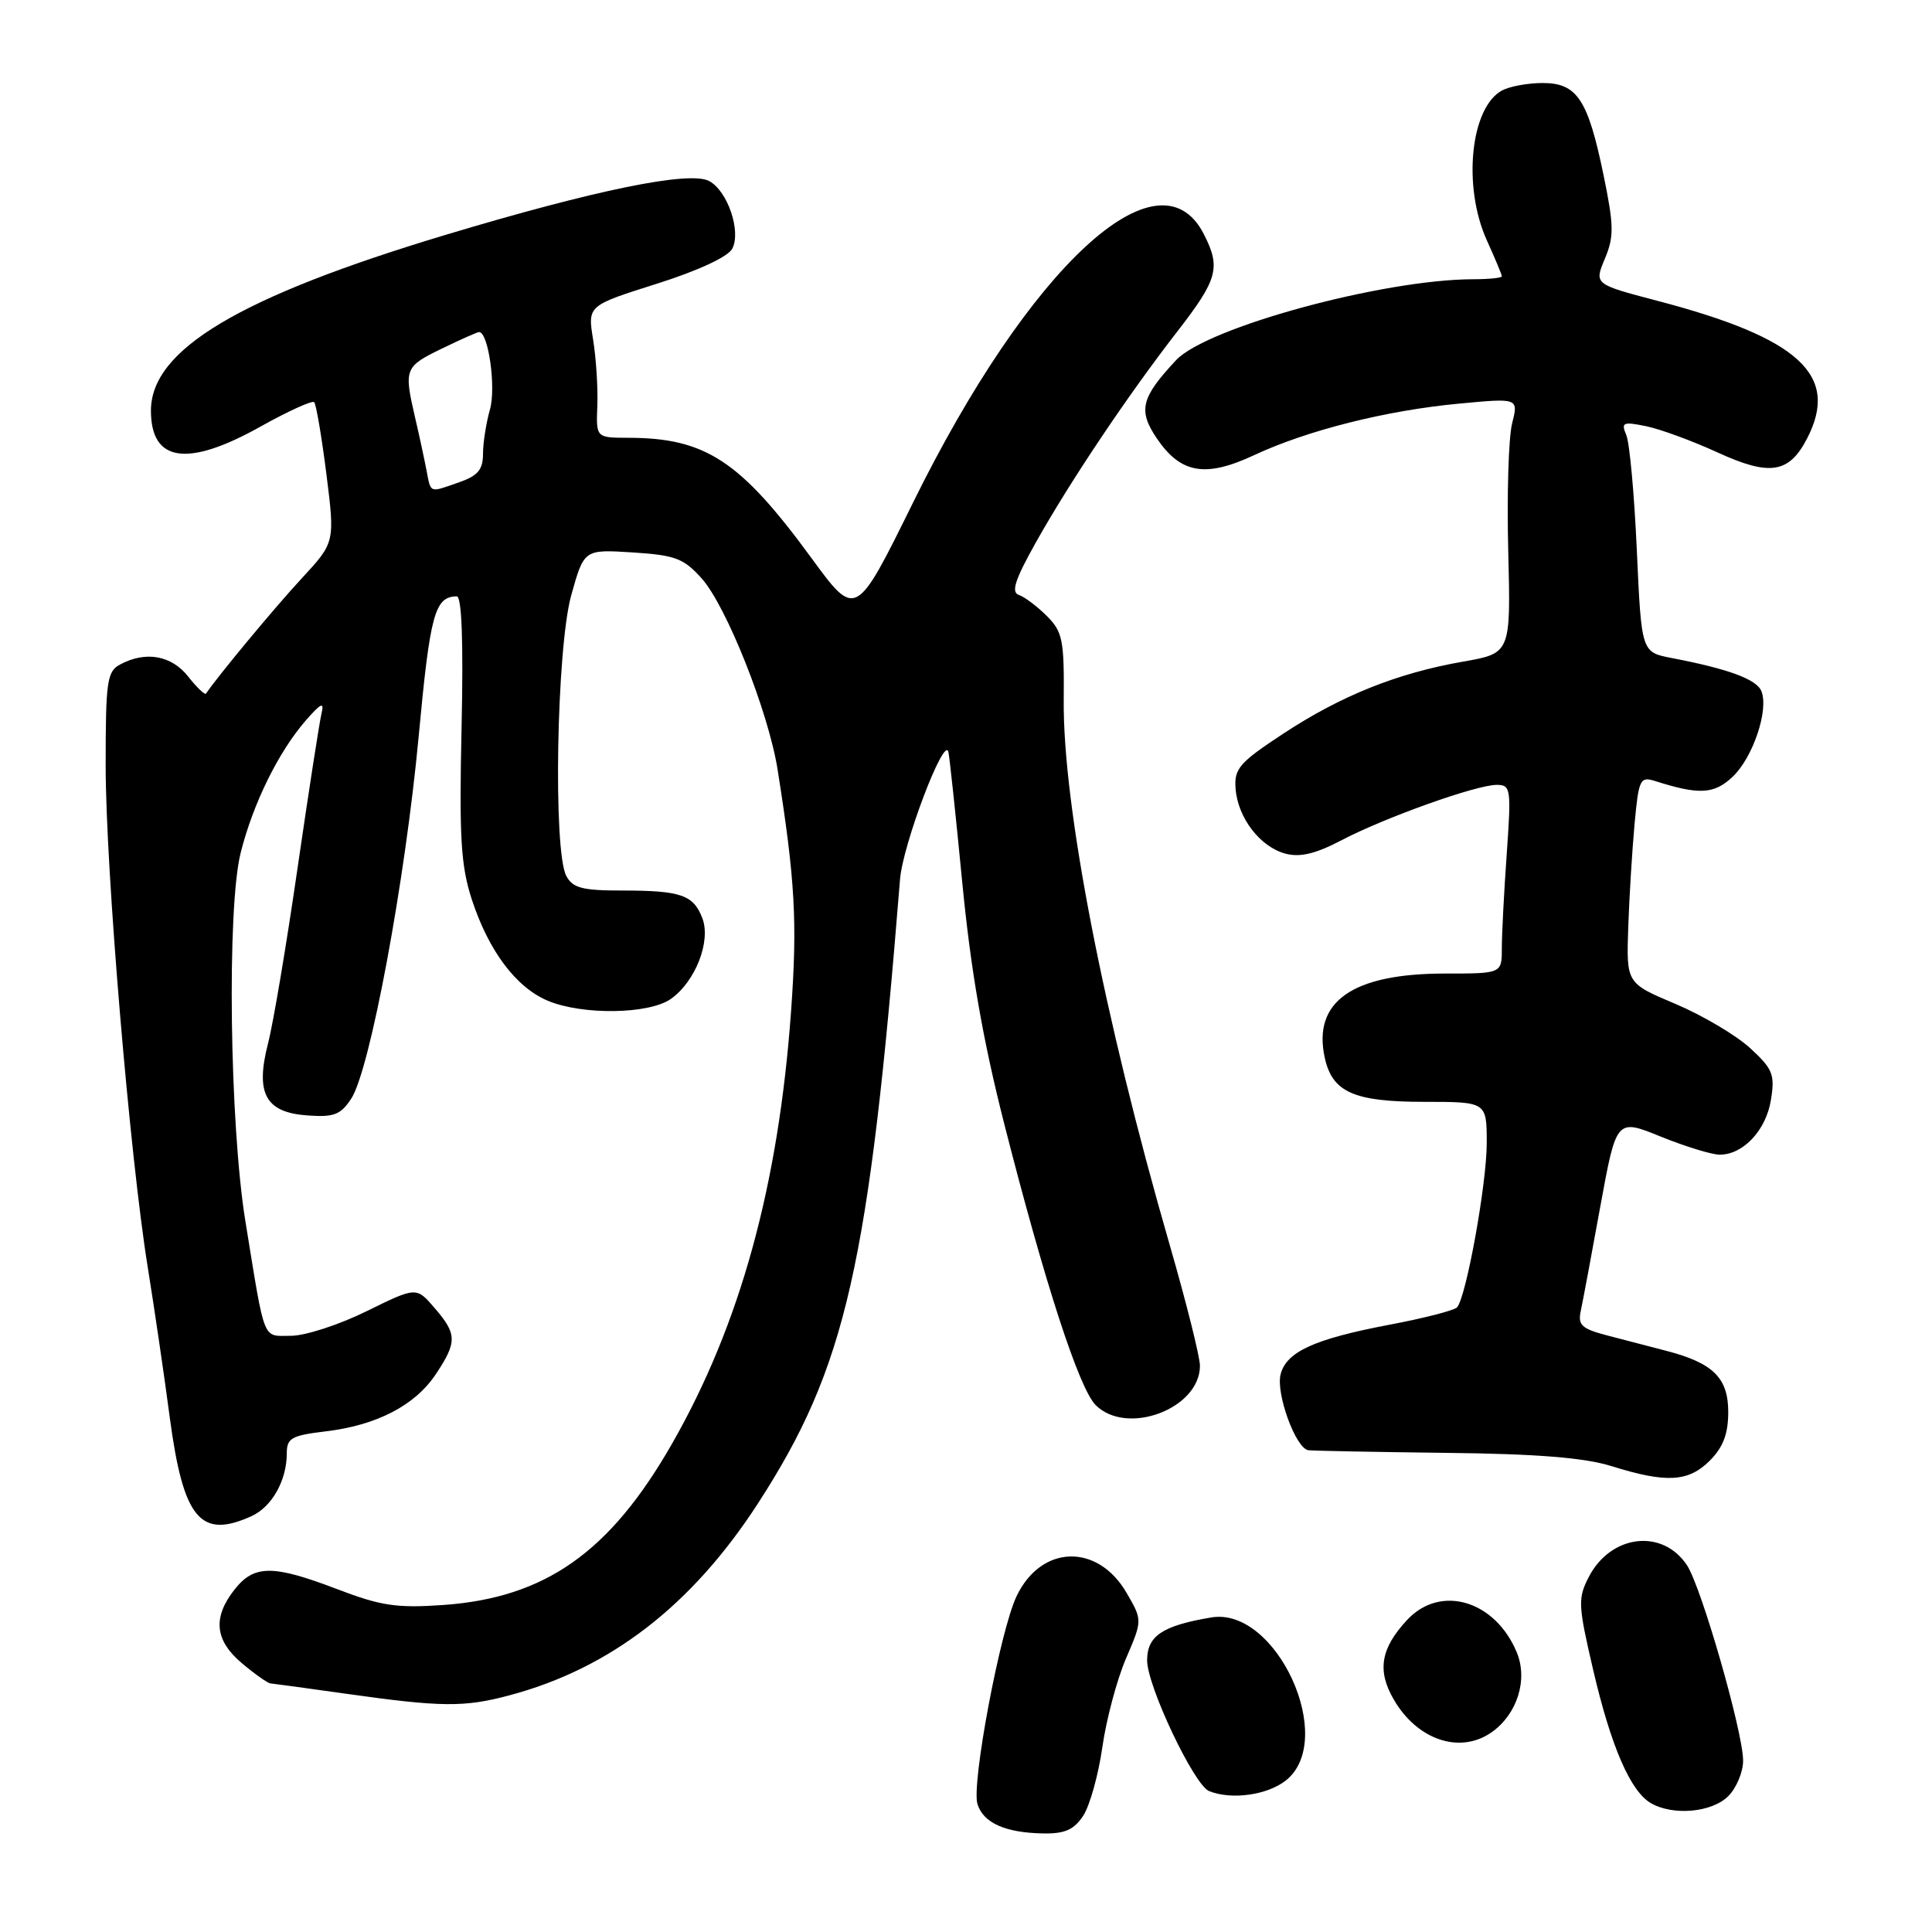 <?xml version="1.0" encoding="UTF-8" standalone="no"?>
<!DOCTYPE svg PUBLIC "-//W3C//DTD SVG 1.1//EN" "http://www.w3.org/Graphics/SVG/1.1/DTD/svg11.dtd" >
<svg xmlns="http://www.w3.org/2000/svg" xmlns:xlink="http://www.w3.org/1999/xlink" version="1.1" viewBox="0 0 256 256">
 <g >
 <path fill="currentColor"
d=" M 143.54 240.58 C 144.41 239.24 145.55 235.16 146.07 231.49 C 146.59 227.83 148.00 222.55 149.20 219.76 C 151.38 214.69 151.38 214.69 149.30 211.10 C 145.46 204.45 137.96 204.66 134.70 211.51 C 132.52 216.07 128.69 236.45 129.52 239.05 C 130.31 241.56 133.21 242.85 138.23 242.94 C 141.11 242.99 142.31 242.45 143.54 240.58 Z  M 229.00 238.00 C 230.10 236.90 230.99 234.76 230.97 233.25 C 230.93 229.40 225.45 210.33 223.55 207.43 C 220.32 202.50 213.44 203.31 210.52 208.96 C 209.06 211.79 209.10 212.68 211.10 221.26 C 213.46 231.39 216.03 237.34 218.74 238.92 C 221.68 240.63 226.83 240.17 229.00 238.00 Z  M 170.37 235.93 C 177.21 230.54 169.15 212.87 160.50 214.32 C 154.03 215.41 152.00 216.76 152.00 220.00 C 152.00 223.41 158.22 236.52 160.21 237.33 C 163.18 238.52 167.90 237.87 170.37 235.93 Z  M 197.64 229.54 C 201.03 227.17 202.48 222.58 200.99 218.97 C 198.12 212.04 190.85 209.90 186.43 214.67 C 182.93 218.45 182.45 221.38 184.70 225.23 C 187.82 230.58 193.47 232.46 197.64 229.54 Z  M 67.50 224.64 C 80.87 221.08 91.69 212.72 100.44 199.20 C 112.10 181.18 115.14 167.83 119.26 116.50 C 119.63 111.91 125.07 97.54 125.66 99.60 C 125.80 100.10 126.63 107.87 127.50 116.89 C 128.63 128.58 130.23 137.76 133.06 148.89 C 138.44 170.01 142.98 183.98 145.18 186.18 C 149.31 190.31 159.00 186.67 159.00 180.97 C 159.00 179.80 157.20 172.61 155.00 164.99 C 146.26 134.75 140.81 106.70 140.95 92.72 C 141.02 84.81 140.80 83.71 138.71 81.62 C 137.43 80.34 135.76 79.09 135.00 78.83 C 133.95 78.48 134.49 76.82 137.22 71.94 C 141.77 63.82 149.42 52.41 155.94 44.00 C 161.39 36.98 161.80 35.46 159.48 30.96 C 153.53 19.46 136.41 35.30 120.99 66.58 C 113.40 81.98 113.40 81.98 107.51 73.93 C 98.08 61.04 93.48 58.02 83.24 58.01 C 78.98 58.00 78.98 58.00 79.15 53.75 C 79.24 51.41 78.99 47.48 78.59 45.00 C 77.86 40.50 77.86 40.50 86.96 37.62 C 92.45 35.89 96.44 34.04 97.02 32.97 C 98.24 30.68 96.42 25.30 93.97 23.99 C 91.38 22.60 78.89 25.16 59.01 31.13 C 31.69 39.35 20.00 46.33 20.00 54.41 C 20.00 61.24 24.83 61.95 34.51 56.53 C 38.16 54.49 41.37 53.03 41.63 53.29 C 41.89 53.56 42.62 57.84 43.25 62.82 C 44.39 71.88 44.39 71.88 39.93 76.69 C 36.41 80.49 28.87 89.57 27.30 91.90 C 27.15 92.12 26.09 91.11 24.94 89.65 C 22.73 86.84 19.31 86.23 15.93 88.04 C 14.18 88.97 14.00 90.23 14.00 101.43 C 14.00 115.13 17.20 153.24 19.59 168.00 C 20.43 173.22 21.75 182.16 22.50 187.86 C 24.29 201.26 26.56 203.98 33.34 200.89 C 36.03 199.66 38.00 196.16 38.00 192.59 C 38.00 190.56 38.61 190.21 43.10 189.67 C 49.89 188.87 54.98 186.24 57.74 182.10 C 60.59 177.82 60.57 176.77 57.58 173.31 C 55.17 170.50 55.17 170.50 48.56 173.75 C 44.93 175.54 40.43 177.00 38.56 177.00 C 34.72 177.00 35.17 178.12 32.53 161.91 C 30.42 149.01 30.05 120.30 31.89 113.00 C 33.53 106.47 36.89 99.65 40.49 95.50 C 42.52 93.17 42.99 92.94 42.61 94.50 C 42.34 95.60 40.91 104.83 39.43 115.00 C 37.96 125.17 36.20 135.63 35.52 138.24 C 33.81 144.89 35.17 147.40 40.71 147.80 C 44.25 148.06 45.13 147.72 46.54 145.58 C 49.03 141.78 53.69 116.73 55.48 97.54 C 56.99 81.33 57.61 79.06 60.52 79.02 C 61.19 79.01 61.41 85.01 61.16 96.41 C 60.84 110.94 61.06 114.69 62.51 119.16 C 64.74 125.99 68.37 130.84 72.60 132.61 C 77.20 134.53 85.98 134.40 88.88 132.37 C 92.13 130.09 94.23 124.74 93.07 121.68 C 91.89 118.58 90.23 118.00 82.45 118.00 C 77.17 118.00 75.89 117.67 75.04 116.07 C 73.27 112.77 73.75 85.88 75.69 78.88 C 77.39 72.79 77.39 72.79 83.82 73.20 C 89.48 73.56 90.59 73.98 92.99 76.66 C 96.26 80.33 101.84 94.37 103.04 102.00 C 105.36 116.64 105.67 122.20 104.82 134.00 C 103.16 157.05 98.08 175.52 89.03 191.33 C 80.82 205.68 72.26 211.71 58.74 212.67 C 52.58 213.10 50.49 212.79 44.73 210.59 C 36.15 207.31 33.68 207.32 31.07 210.63 C 28.15 214.35 28.46 217.37 32.08 220.41 C 33.77 221.83 35.46 223.02 35.83 223.06 C 36.20 223.09 40.77 223.71 46.00 224.45 C 58.49 226.21 61.53 226.24 67.50 224.64 Z  M 226.55 193.55 C 228.33 191.76 229.00 190.00 229.00 187.10 C 229.00 182.57 227.00 180.60 220.75 178.98 C 218.69 178.44 215.20 177.53 212.99 176.96 C 209.59 176.07 209.05 175.59 209.46 173.71 C 209.72 172.49 210.89 166.26 212.05 159.86 C 214.18 148.21 214.18 148.21 220.07 150.61 C 223.31 151.92 226.82 153.00 227.87 153.00 C 230.99 153.00 234.02 149.76 234.66 145.73 C 235.20 142.37 234.91 141.64 231.88 138.86 C 230.02 137.16 225.57 134.53 222.00 133.02 C 215.50 130.28 215.50 130.28 215.75 122.89 C 215.89 118.82 216.27 112.65 216.59 109.16 C 217.14 103.22 217.32 102.86 219.34 103.50 C 225.15 105.35 227.12 105.24 229.57 102.94 C 232.25 100.41 234.38 94.15 233.41 91.62 C 232.80 90.02 229.10 88.65 221.50 87.19 C 217.50 86.42 217.50 86.42 216.89 72.96 C 216.56 65.56 215.93 58.66 215.49 57.64 C 214.78 55.97 215.05 55.85 218.10 56.47 C 219.97 56.85 224.22 58.41 227.54 59.93 C 234.51 63.13 237.05 62.73 239.45 58.10 C 243.79 49.71 238.43 44.79 219.58 39.85 C 211.24 37.66 211.24 37.66 212.65 34.29 C 213.88 31.35 213.86 29.92 212.48 23.21 C 210.41 13.17 208.97 11.00 204.41 11.00 C 202.46 11.00 200.05 11.44 199.04 11.98 C 194.84 14.23 193.78 24.71 197.02 31.86 C 198.11 34.26 199.00 36.39 199.00 36.61 C 199.00 36.82 197.31 37.00 195.25 37.00 C 183.30 37.01 159.88 43.38 155.83 47.73 C 151.19 52.70 150.78 54.37 153.27 58.07 C 156.45 62.76 159.71 63.33 166.18 60.31 C 173.24 57.01 183.71 54.38 193.36 53.48 C 201.21 52.74 201.21 52.74 200.36 56.12 C 199.89 57.98 199.66 65.59 199.85 73.03 C 200.19 86.56 200.19 86.56 193.85 87.67 C 185.11 89.20 177.67 92.19 170.00 97.24 C 164.24 101.03 163.52 101.85 163.72 104.48 C 164.00 108.35 166.96 112.21 170.32 113.11 C 172.26 113.63 174.31 113.14 177.75 111.34 C 183.54 108.31 195.62 104.00 198.32 104.00 C 200.19 104.00 200.26 104.49 199.65 113.15 C 199.29 118.19 199.00 123.81 199.00 125.65 C 199.00 129.00 199.00 129.00 191.47 129.00 C 179.19 129.00 173.90 132.71 175.54 140.17 C 176.54 144.73 179.41 146.00 188.72 146.00 C 197.00 146.00 197.00 146.00 197.00 151.47 C 197.00 156.84 194.30 171.79 193.07 173.23 C 192.72 173.63 188.65 174.68 184.02 175.55 C 174.15 177.43 170.47 179.11 169.69 182.09 C 169.03 184.62 171.69 191.93 173.36 192.16 C 173.99 192.24 182.15 192.40 191.50 192.51 C 203.64 192.64 209.93 193.15 213.50 194.26 C 220.79 196.54 223.71 196.38 226.55 193.55 Z  M 56.50 62.25 C 56.21 60.74 55.53 57.58 54.98 55.24 C 53.51 48.87 53.63 48.58 58.53 46.20 C 61.02 44.99 63.25 44.00 63.48 44.00 C 64.72 44.00 65.75 51.37 64.92 54.26 C 64.42 56.04 64.00 58.68 64.00 60.15 C 64.00 62.23 63.32 63.04 60.85 63.90 C 56.81 65.31 57.12 65.43 56.50 62.25 Z "/>
</g>
</svg>